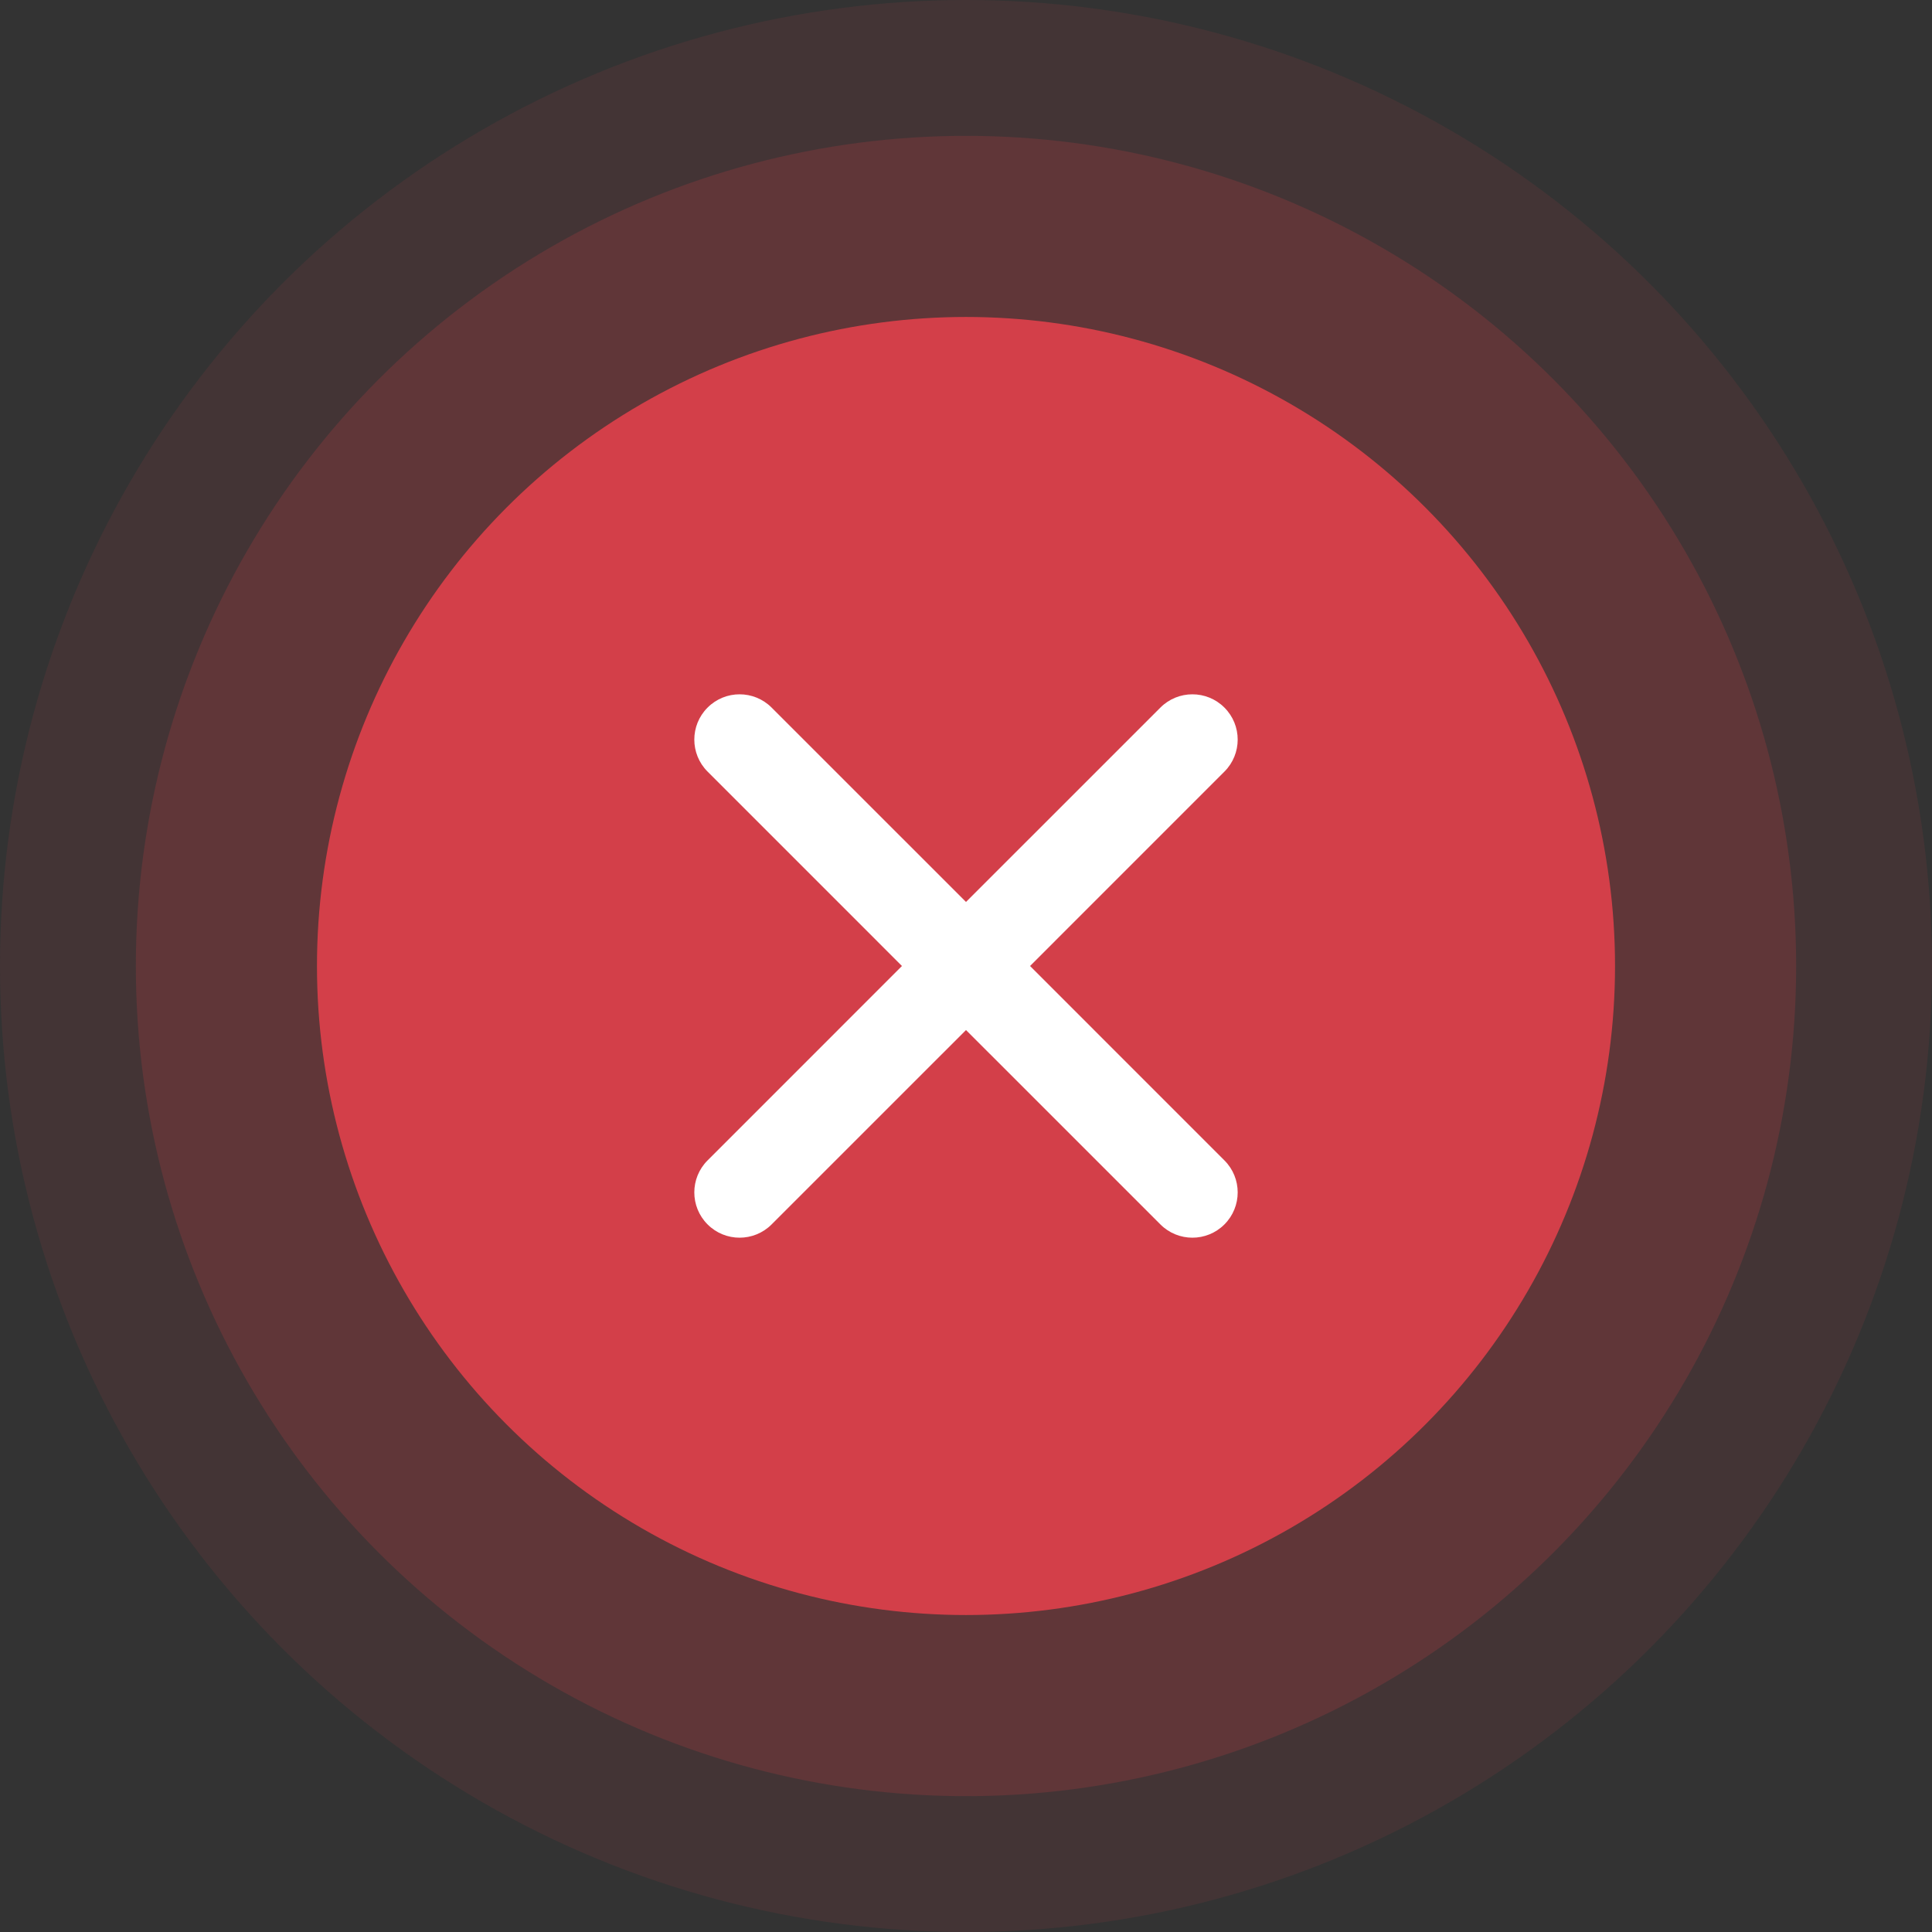 <svg width="128" height="128" viewBox="0 0 128 128" fill="none" xmlns="http://www.w3.org/2000/svg">
<rect x="0" y="0" width="128" height="128" fill="#333333" stroke="none"/>
<circle cx="64" cy="64" r="64" fill="#D33F49" fill-opacity="0.1"/>
<circle cx="64" cy="64" r="55" fill="#D33F49" fill-opacity="0.2"/>
<circle cx="64" cy="64" r="43" fill="#D33F49"/>
<path fill-rule="evenodd" clip-rule="evenodd" d="M81.121 51.121C82.293 49.95 82.293 48.05 81.121 46.879C79.95 45.707 78.05 45.707 76.879 46.879L64 59.757L51.121 46.879C49.95 45.707 48.05 45.707 46.879 46.879C45.707 48.05 45.707 49.95 46.879 51.121L59.757 64L46.879 76.879C45.707 78.05 45.707 79.95 46.879 81.121C48.05 82.293 49.95 82.293 51.121 81.121L64 68.243L76.879 81.121C78.05 82.293 79.95 82.293 81.121 81.121C82.293 79.95 82.293 78.05 81.121 76.879L68.243 64L81.121 51.121Z" fill="white"/>
</svg>
